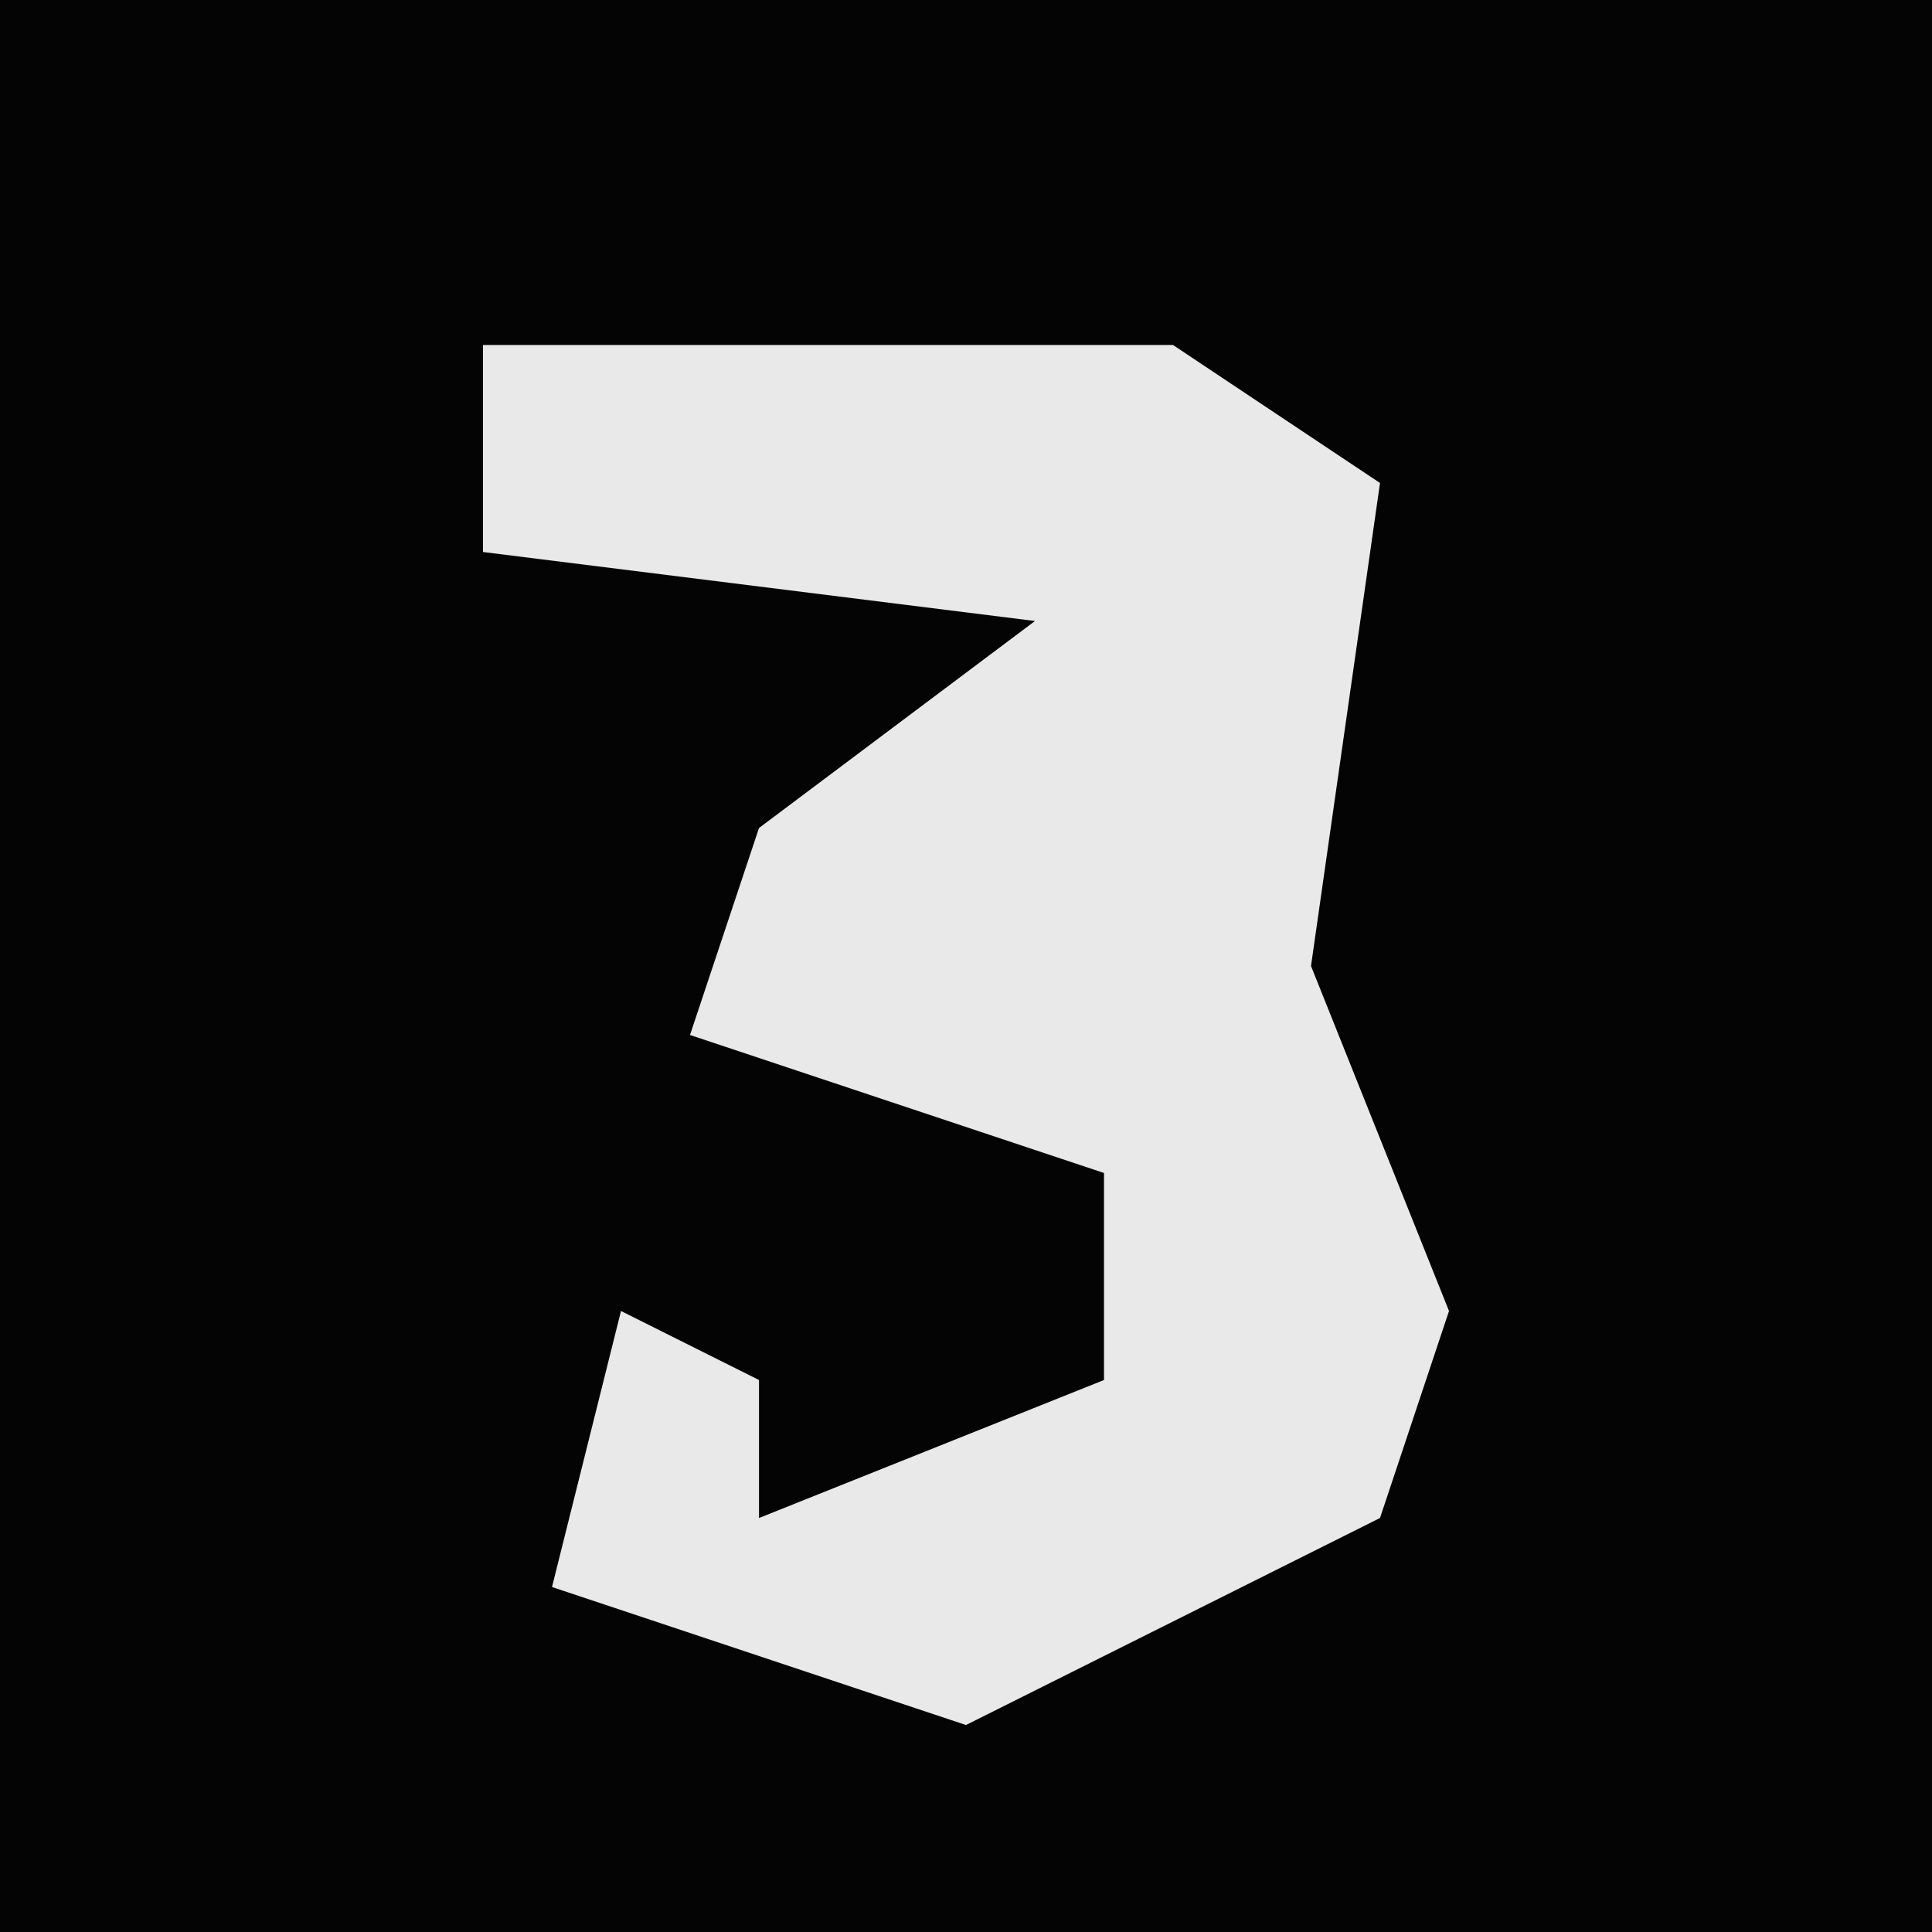 <?xml version="1.0" encoding="UTF-8"?>
<svg version="1.1" xmlns="http://www.w3.org/2000/svg" width="28" height="28">
<path d="M0,0 L28,0 L28,28 L0,28 Z " fill="#040404" transform="translate(0,0)"/>
<path d="M0,0 L10,0 L13,2 L12,9 L14,14 L13,17 L7,20 L1,18 L2,14 L4,15 L4,17 L9,15 L9,12 L3,10 L4,7 L8,4 L0,3 Z " fill="#E9E9E9" transform="translate(7,5)"/>
</svg>
